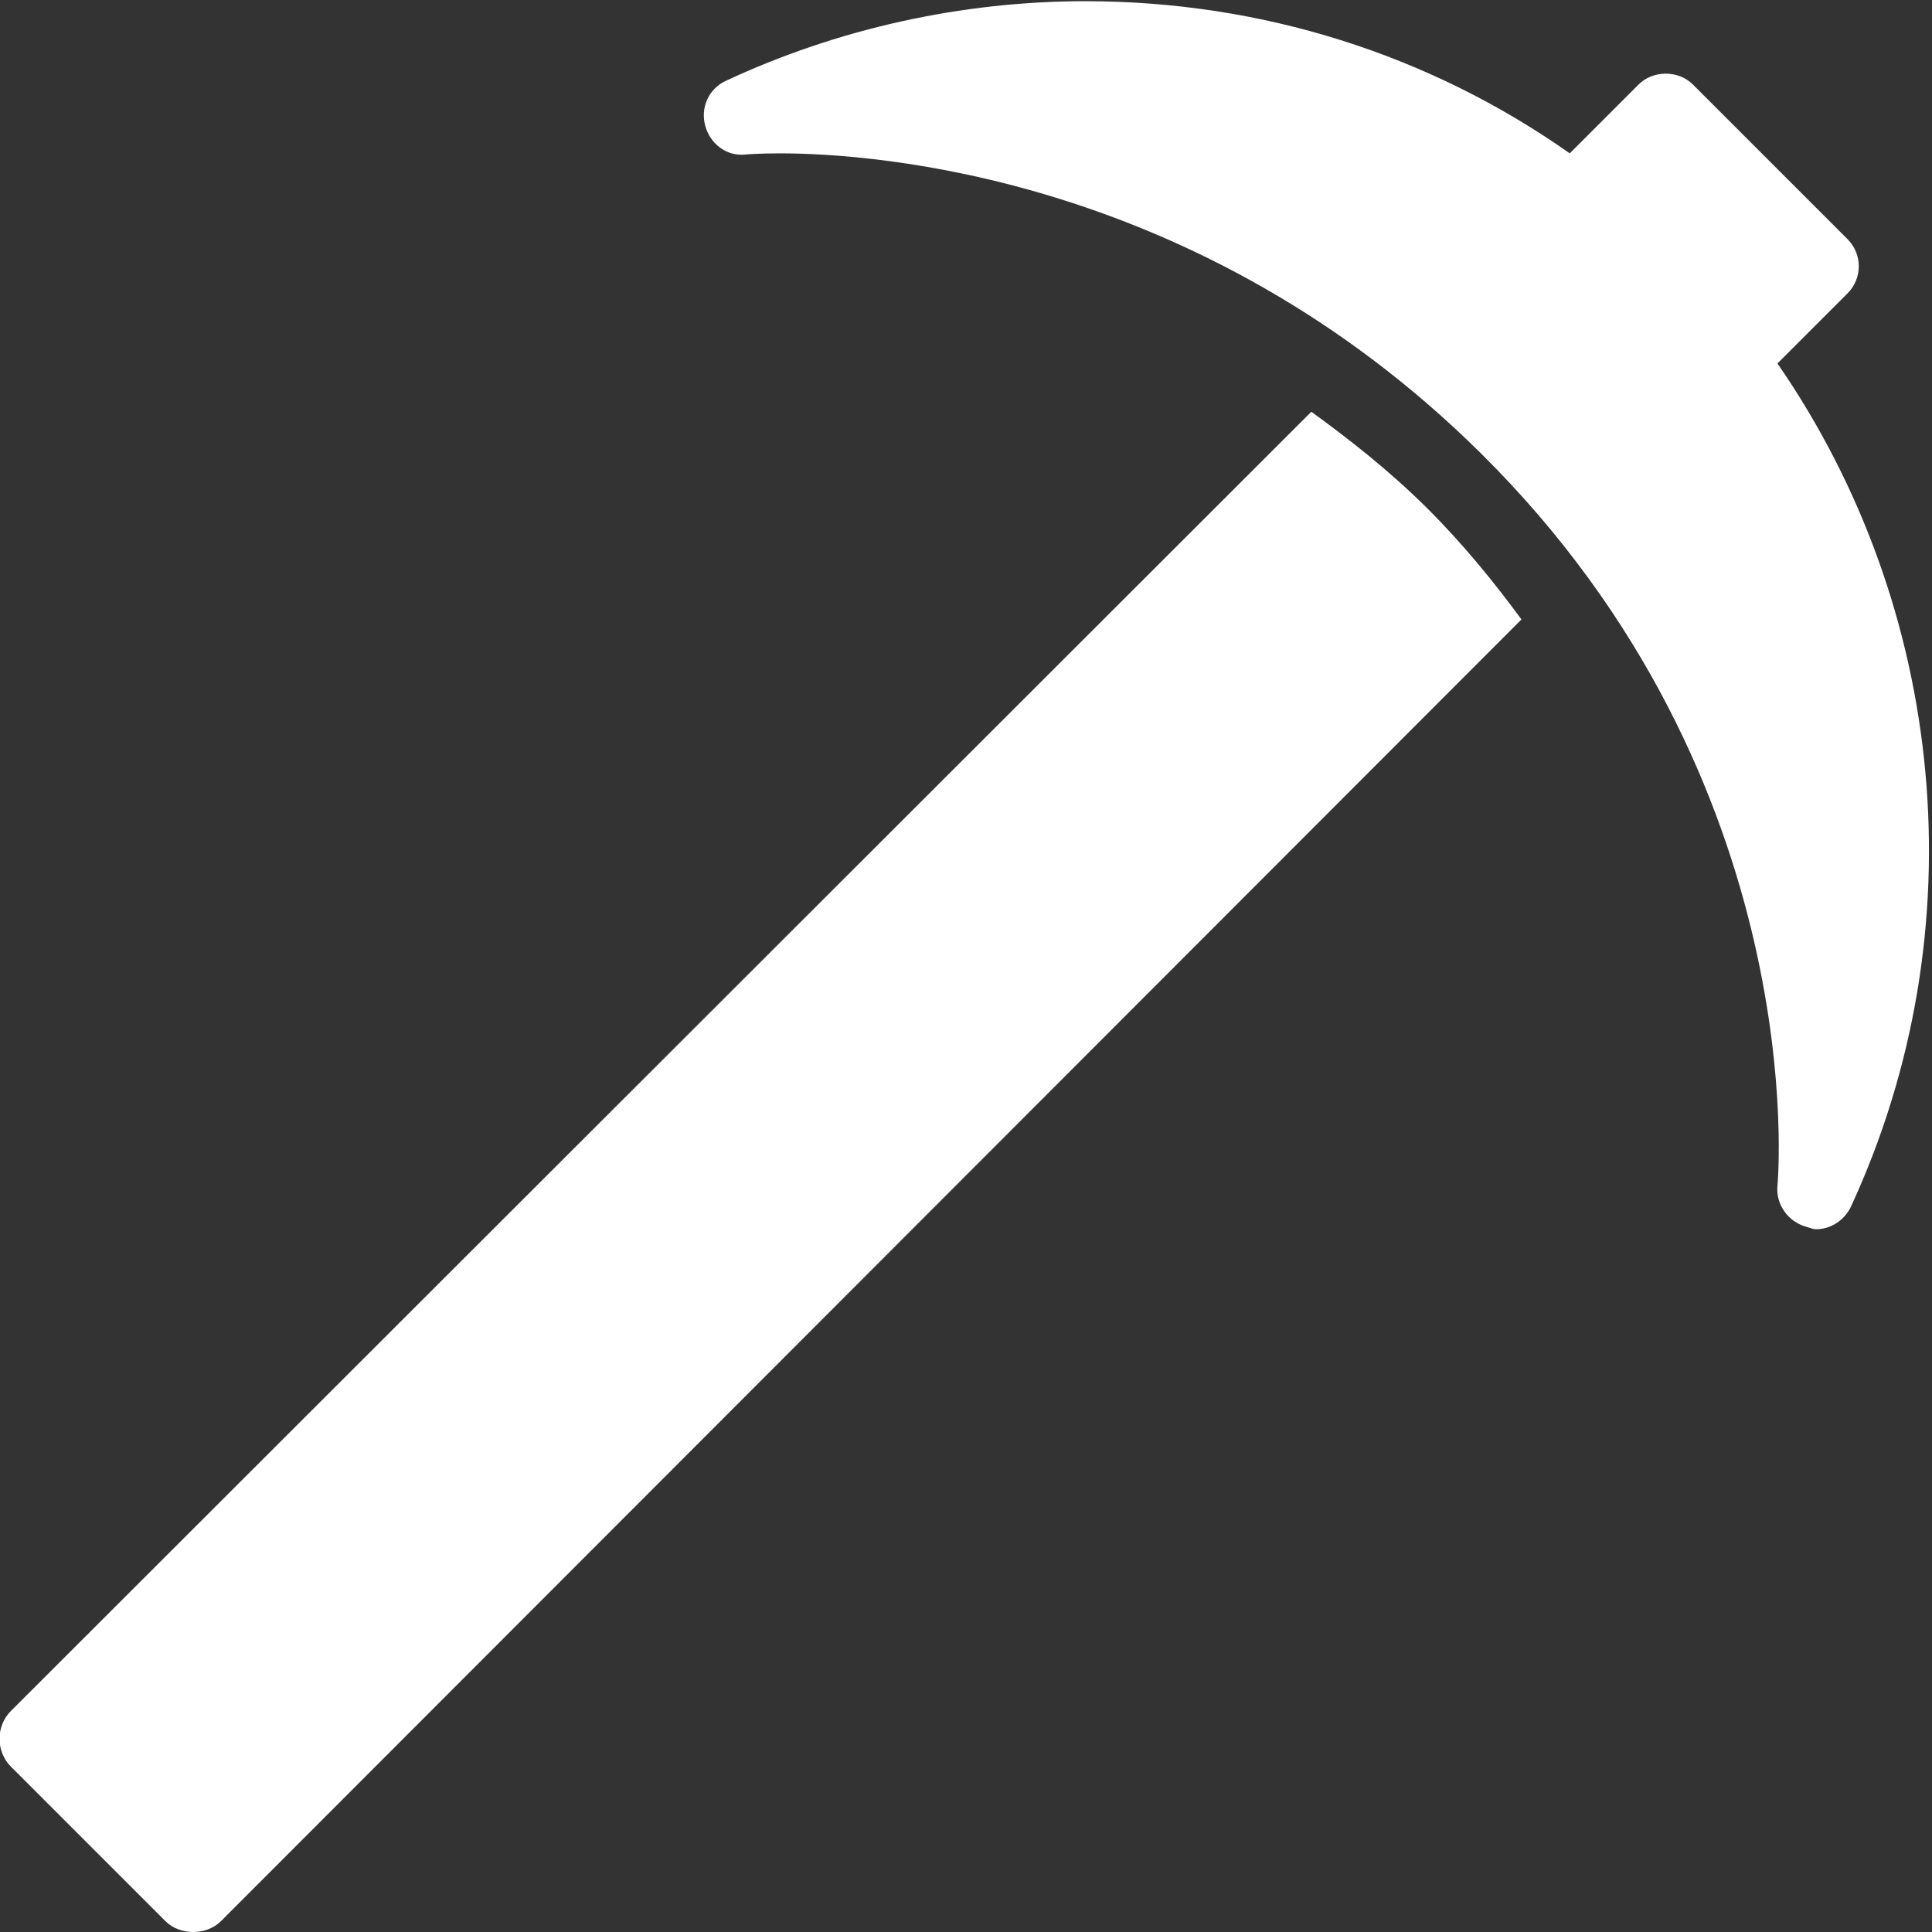 <svg xmlns="http://www.w3.org/2000/svg" x="0px" y="0px"
width="50" height="50"
viewBox="0 0 172 172"
style=" fill:#000000;"><rect x="0" y="0" width="172" height="172" fill="#333333" stroke="none"/><g fill="none" fill-rule="nonzero" stroke="none" stroke-width="1" stroke-linecap="butt" stroke-linejoin="miter" stroke-miterlimit="10" stroke-dasharray="" stroke-dashoffset="0" font-family="none" font-weight="none" font-size="none" text-anchor="none" style="mix-blend-mode: normal"><path d="M0,172v-172h172v172z" fill="none"></path><g fill="#ffffff"><path d="M96.642,0.107c-11.032,0 -22.078,2.446 -32.035,7.095c-1.518,0.712 -2.257,2.365 -1.827,3.978c0.43,1.613 1.881,2.741 3.547,2.58c0.081,-0.013 1.209,-0.107 3.118,-0.107c8.291,0 37.356,1.935 62.35,26.66c29.683,29.361 26.485,64.89 26.445,65.252c-0.161,1.666 0.954,3.212 2.58,3.655c0.296,0.081 0.564,0.215 0.86,0.215c1.317,0 2.54,-0.806 3.118,-2.042c11.355,-24.604 8.479,-53.28 -6.558,-75.035l6.235,-6.235c1.344,-1.344 1.344,-3.494 0,-4.838l-13.76,-13.76c-1.29,-1.29 -3.547,-1.29 -4.838,0l-6.128,6.128c-12.51,-8.815 -27.453,-13.545 -43.108,-13.545zM116.745,36.657l-115.778,115.67c-1.344,1.344 -1.344,3.601 0,4.945l13.76,13.76c0.672,0.672 1.586,0.968 2.473,0.968c0.887,0 1.801,-0.296 2.473,-0.968l115.778,-115.885c-2.473,-3.359 -5.214,-6.746 -8.492,-9.998c-3.333,-3.292 -6.813,-6.02 -10.213,-8.492z"></path></g></g></svg>